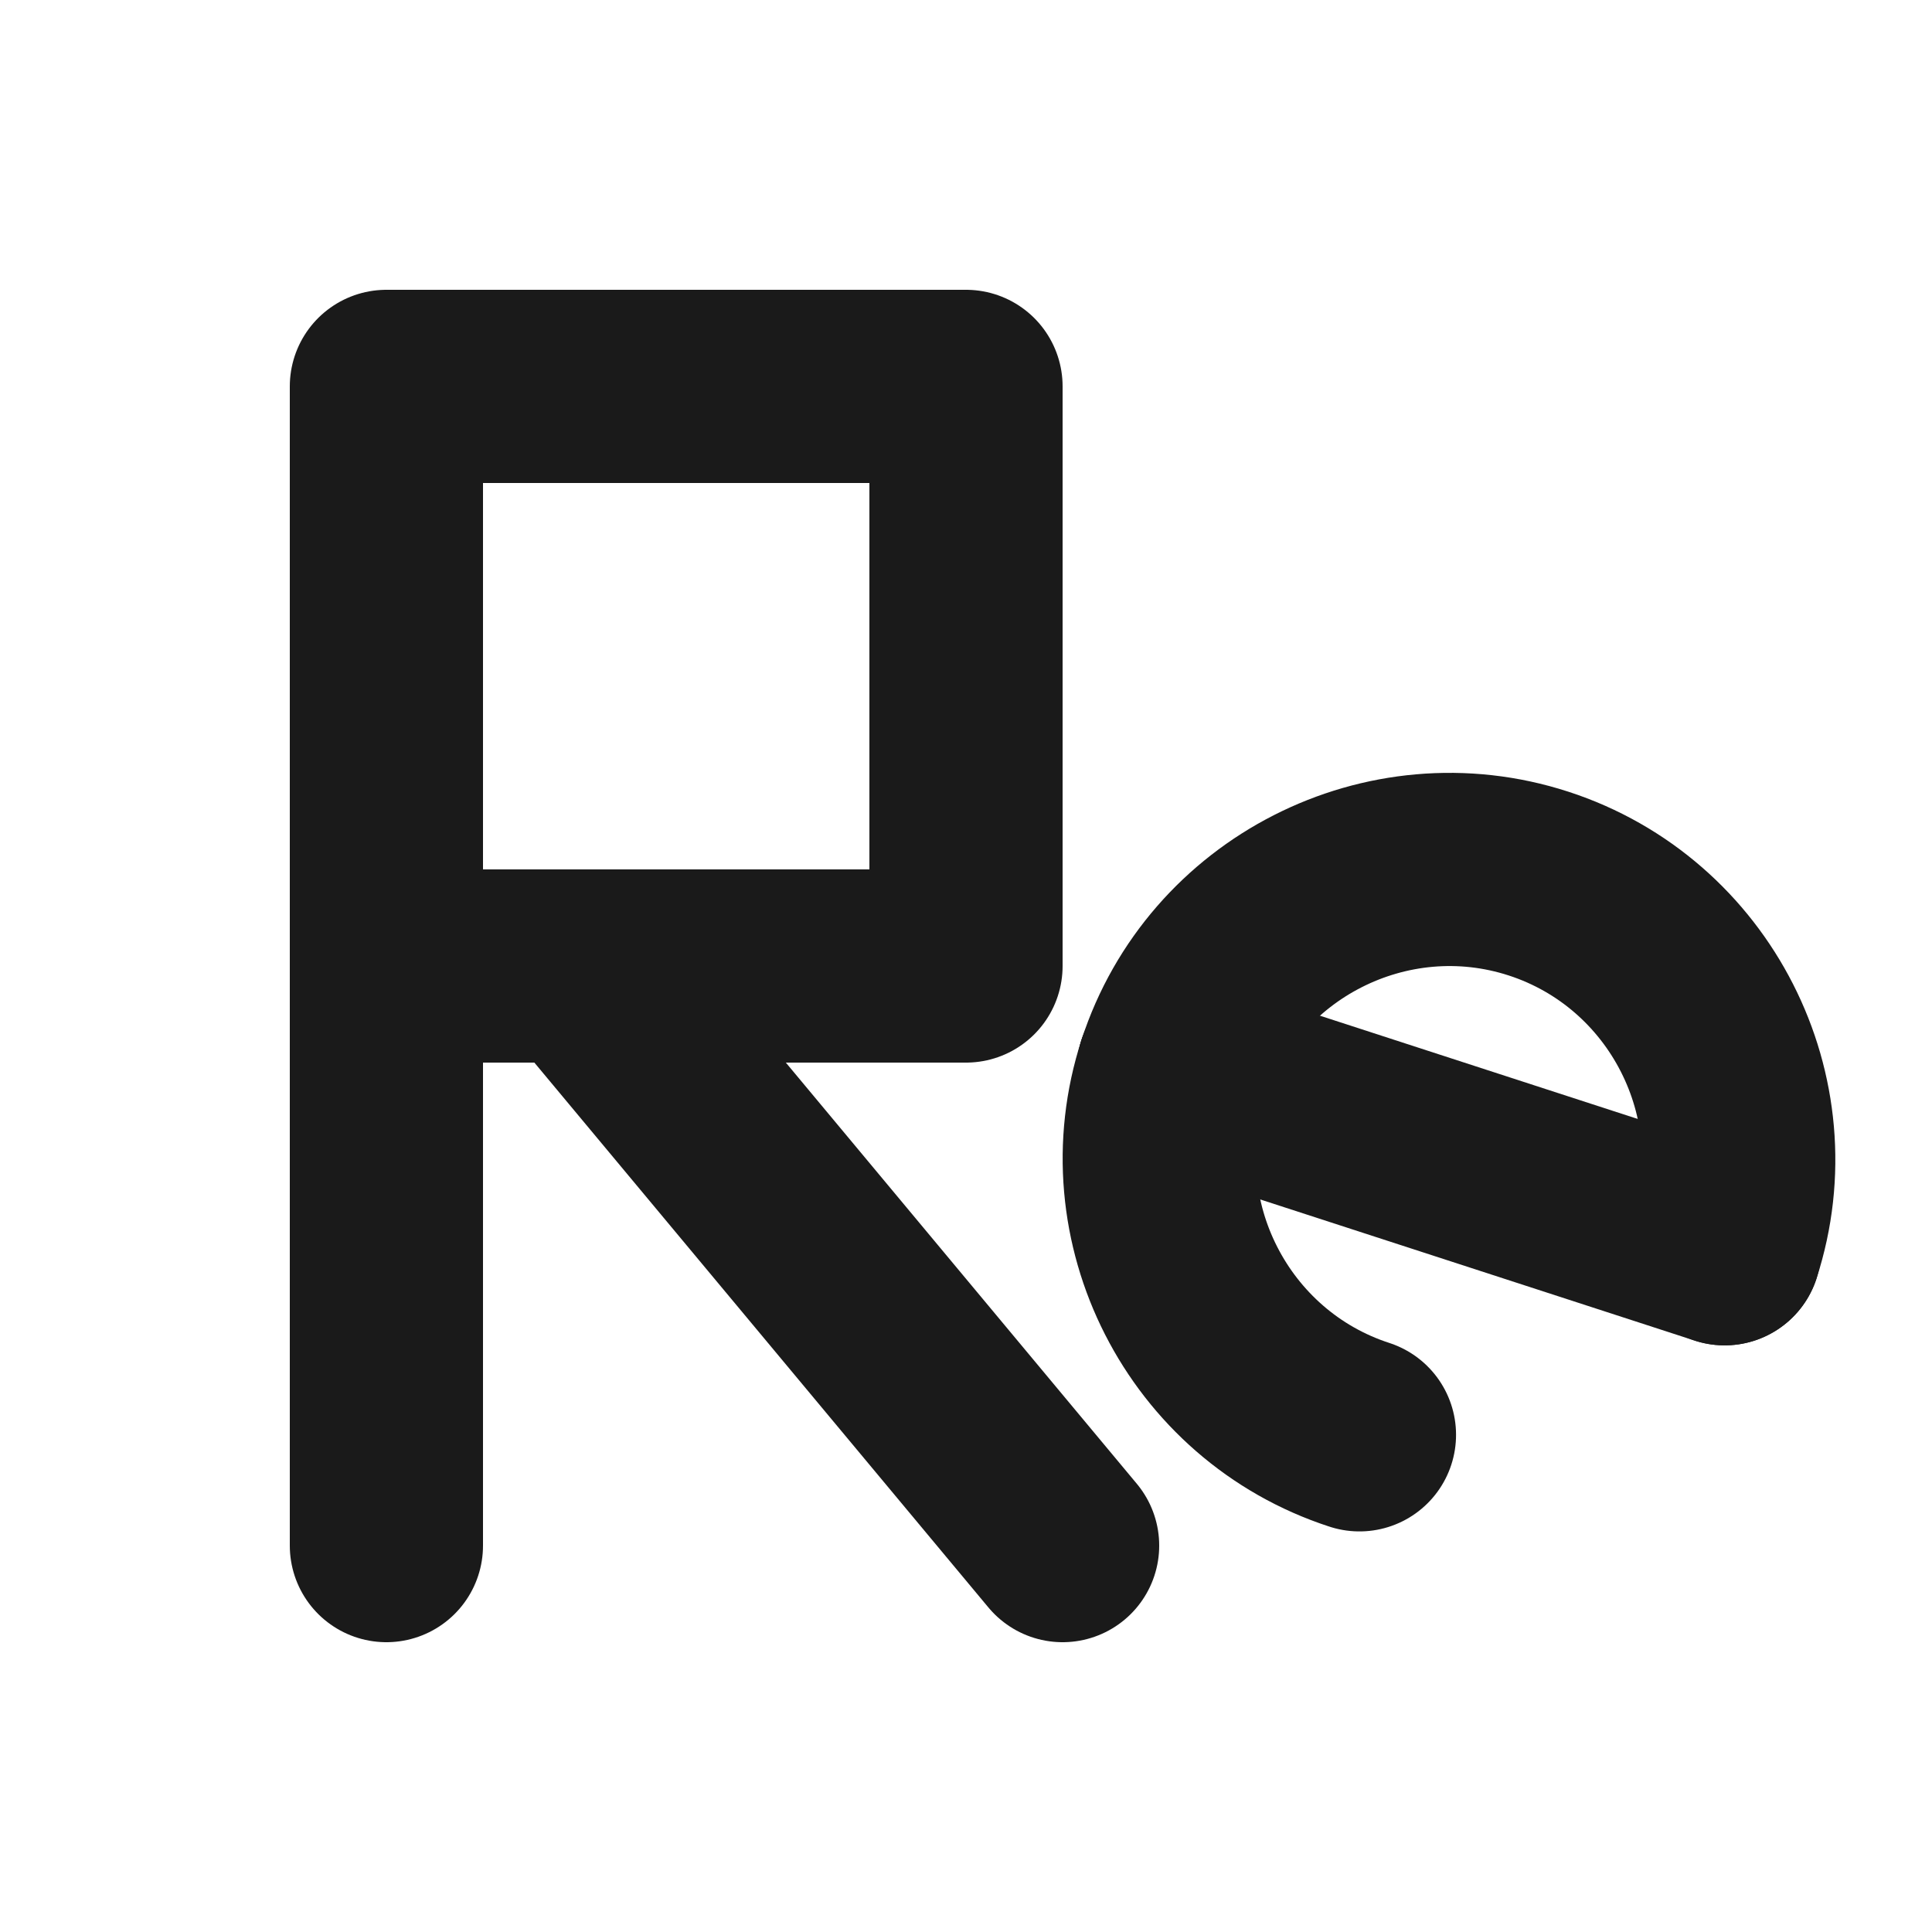 <?xml version="1.0" encoding="UTF-8"?>
<svg width="40" height="40" viewBox="0 0 40 40" xmlns="http://www.w3.org/2000/svg">
    <!-- Re字母组合 -->
    <g transform="translate(8,8)">
        <!-- R字母 -->
        <path d="M0,0 L0,24 M0,0 L12,0 M12,0 L12,12 M0,12 L12,12 M4,12 L14,24" 
              stroke="#1a1a1a" 
              stroke-width="4" 
              stroke-linecap="round"
              fill="none"/>
        
        <!-- e字母 - 完整的小写，下方不闭合 -->
        <g transform="translate(22,16) rotate(18)">
            <!-- 上半部分圆弧和右侧 -->
            <path d="M-6,0 C-6,-3.3 -3.3,-6 0,-6 C3.3,-6 6,-3.3 6,0" 
                  stroke="#1a1a1a" 
                  stroke-width="4" 
                  stroke-linecap="round"
                  fill="none"/>
            <!-- 左侧竖线 -->
            <path d="M-6,0 C-6,3.3 -3.3,6 0,6" 
                  stroke="#1a1a1a" 
                  stroke-width="4" 
                  stroke-linecap="round"
                  fill="none"/>
            <!-- 中间的横线 -->
            <path d="M-6,0 L6,0" 
                  stroke="#1a1a1a" 
                  stroke-width="4" 
                  stroke-linecap="round"
                  fill="none"/>
        </g>
    </g>
</svg>
